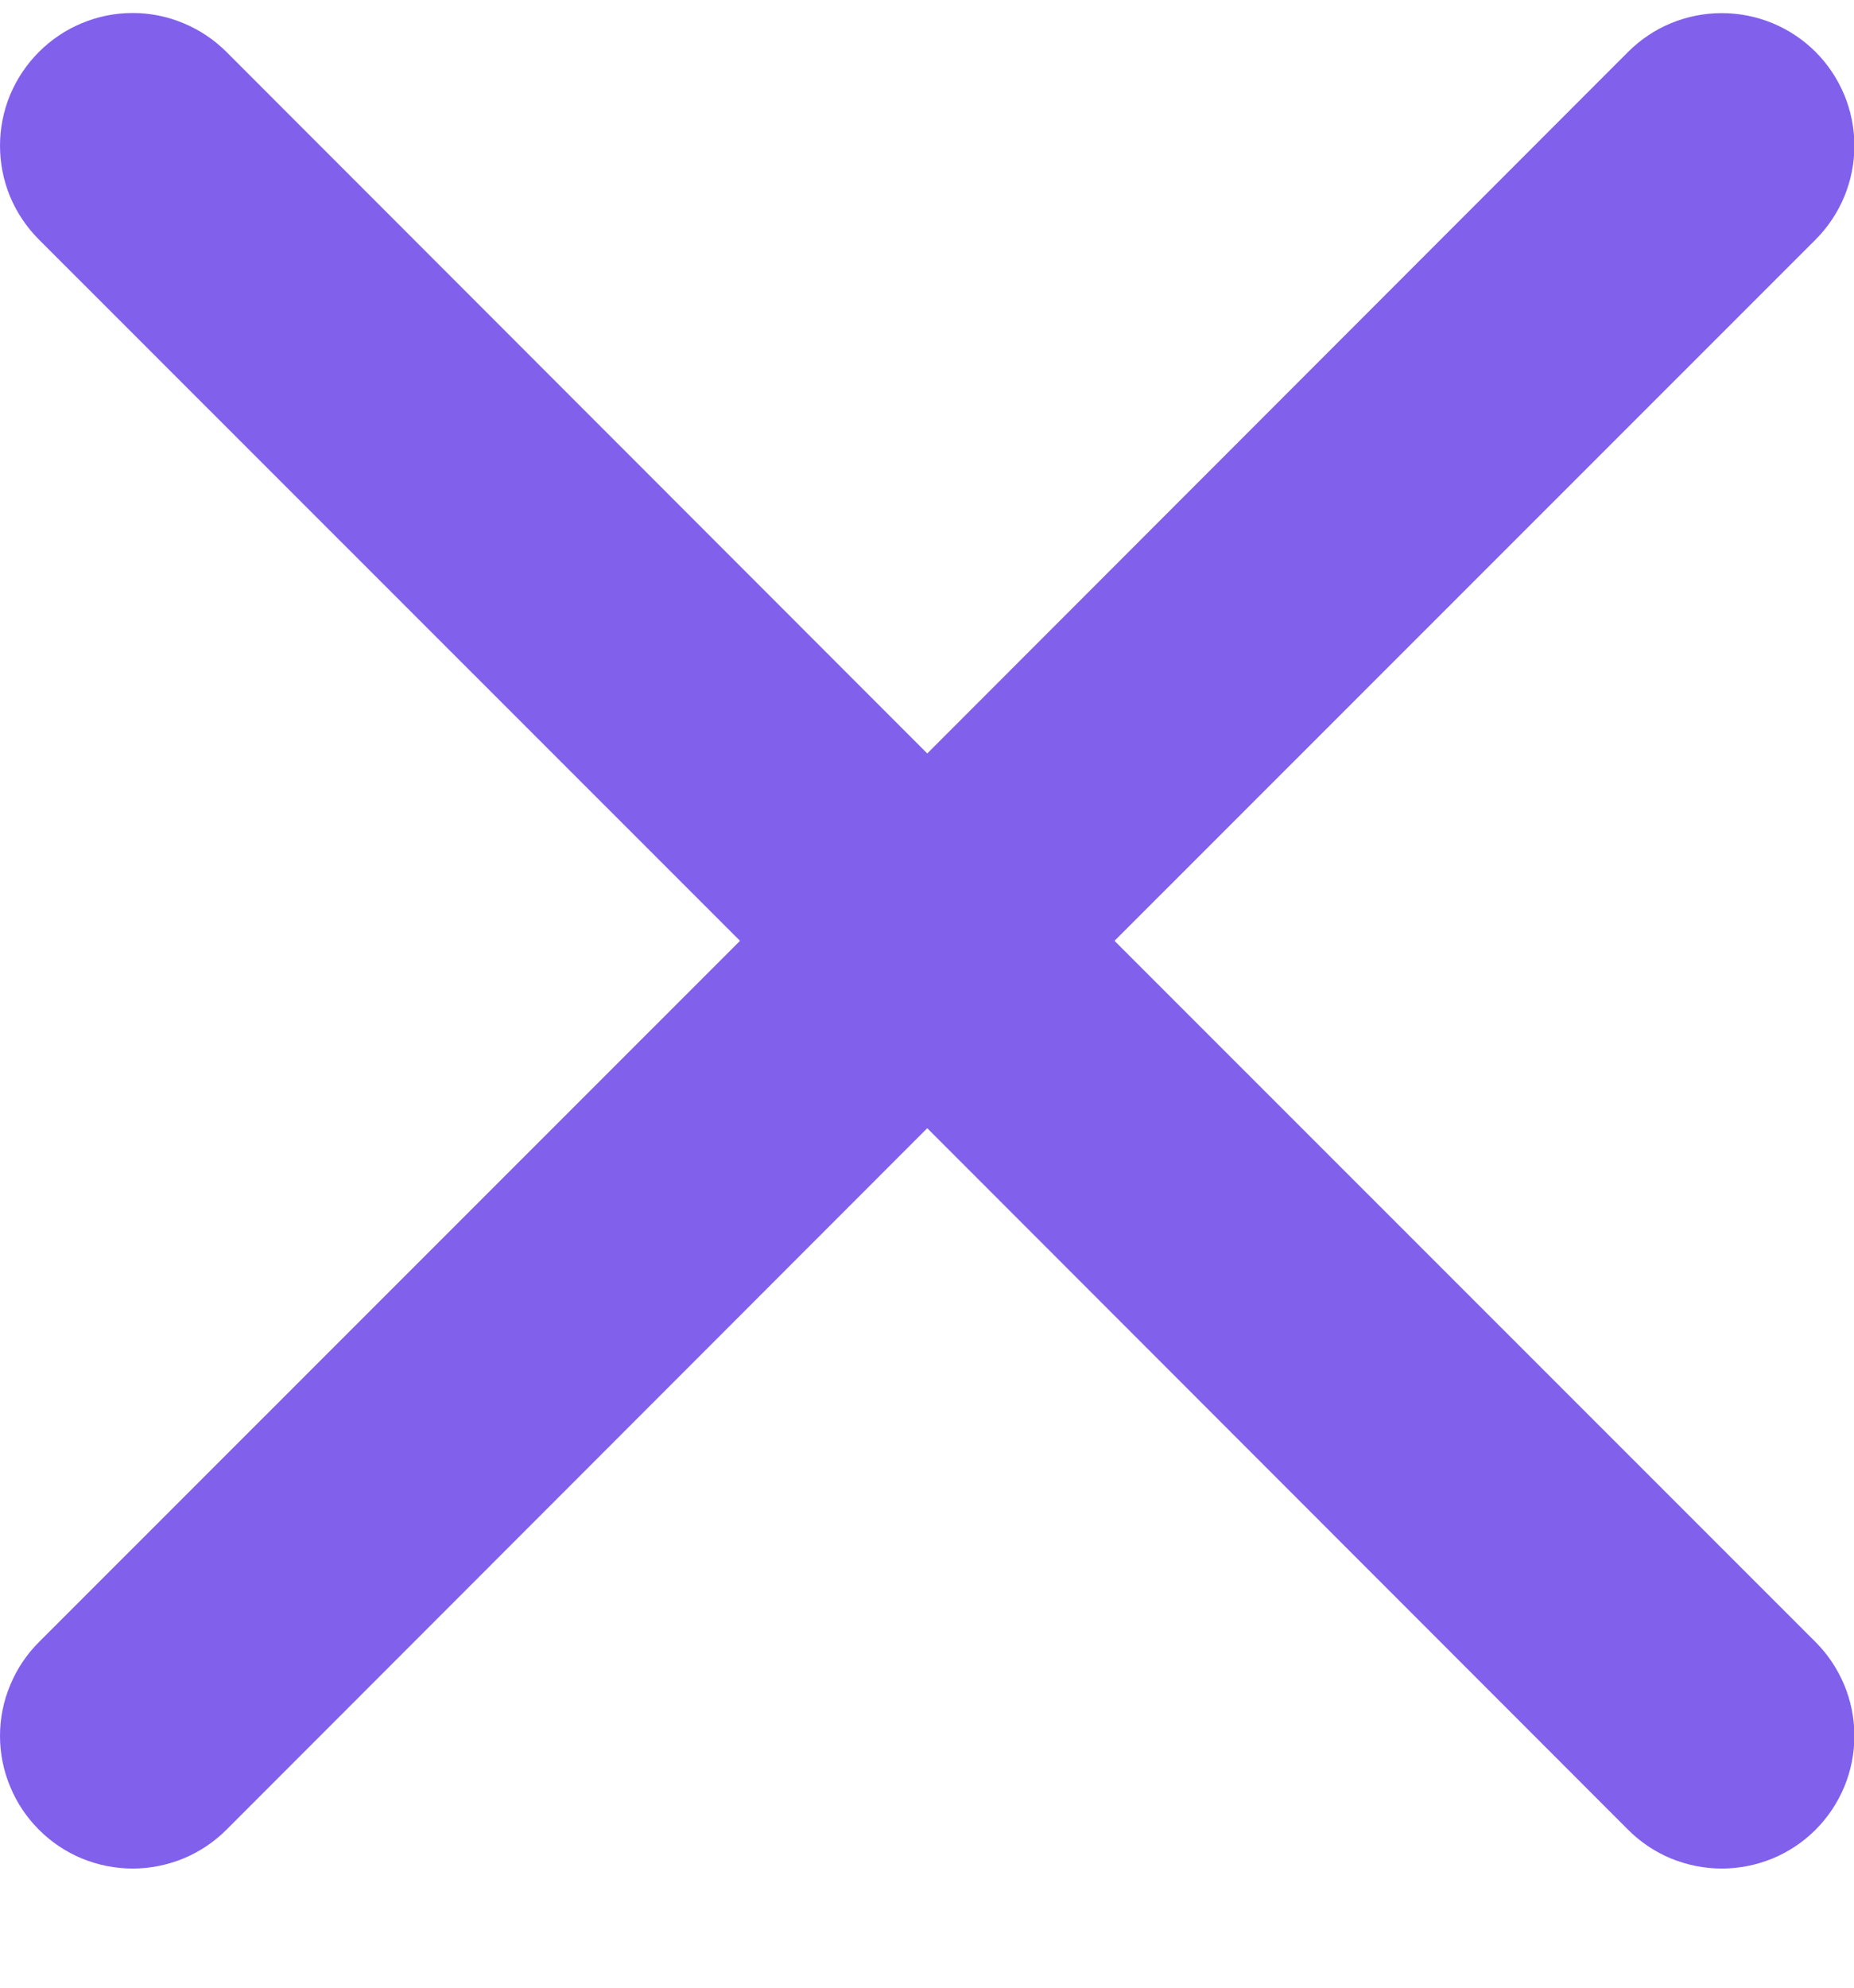 <svg xmlns="http://www.w3.org/2000/svg" width="14" height="15" viewBox="0 0 14 15" fill="none"><path fill-rule="evenodd" clip-rule="evenodd" d="M0.294 0.392C0.387 0.299 0.497 0.225 0.618 0.175C0.74 0.124 0.87 0.098 1.002 0.098C1.133 0.098 1.263 0.124 1.385 0.175C1.506 0.225 1.617 0.299 1.71 0.392L7.002 5.686L12.294 0.392C12.387 0.299 12.497 0.225 12.618 0.175C12.74 0.125 12.87 0.099 13.002 0.099C13.133 0.099 13.263 0.125 13.385 0.175C13.506 0.225 13.617 0.299 13.71 0.392C13.803 0.485 13.876 0.595 13.927 0.717C13.977 0.838 14.003 0.968 14.003 1.1C14.003 1.231 13.977 1.362 13.927 1.483C13.876 1.605 13.803 1.715 13.71 1.808L8.416 7.1L13.71 12.392C13.803 12.485 13.876 12.595 13.927 12.717C13.977 12.838 14.003 12.968 14.003 13.1C14.003 13.231 13.977 13.362 13.927 13.483C13.876 13.605 13.803 13.715 13.71 13.808C13.617 13.901 13.506 13.975 13.385 14.025C13.263 14.075 13.133 14.101 13.002 14.101C12.87 14.101 12.74 14.075 12.618 14.025C12.497 13.975 12.387 13.901 12.294 13.808L7.002 8.514L1.71 13.808C1.617 13.901 1.506 13.975 1.385 14.025C1.263 14.075 1.133 14.101 1.002 14.101C0.87 14.101 0.74 14.075 0.618 14.025C0.497 13.975 0.387 13.901 0.294 13.808C0.201 13.715 0.127 13.605 0.077 13.483C0.026 13.362 0 13.231 0 13.1C0 12.968 0.026 12.838 0.077 12.717C0.127 12.595 0.201 12.485 0.294 12.392L5.588 7.1L0.294 1.808C0.201 1.715 0.127 1.605 0.076 1.483C0.026 1.362 -0 1.231 -0 1.1C-0 0.968 0.026 0.838 0.076 0.717C0.127 0.595 0.201 0.485 0.294 0.392Z" fill="#8160EC"></path></svg>